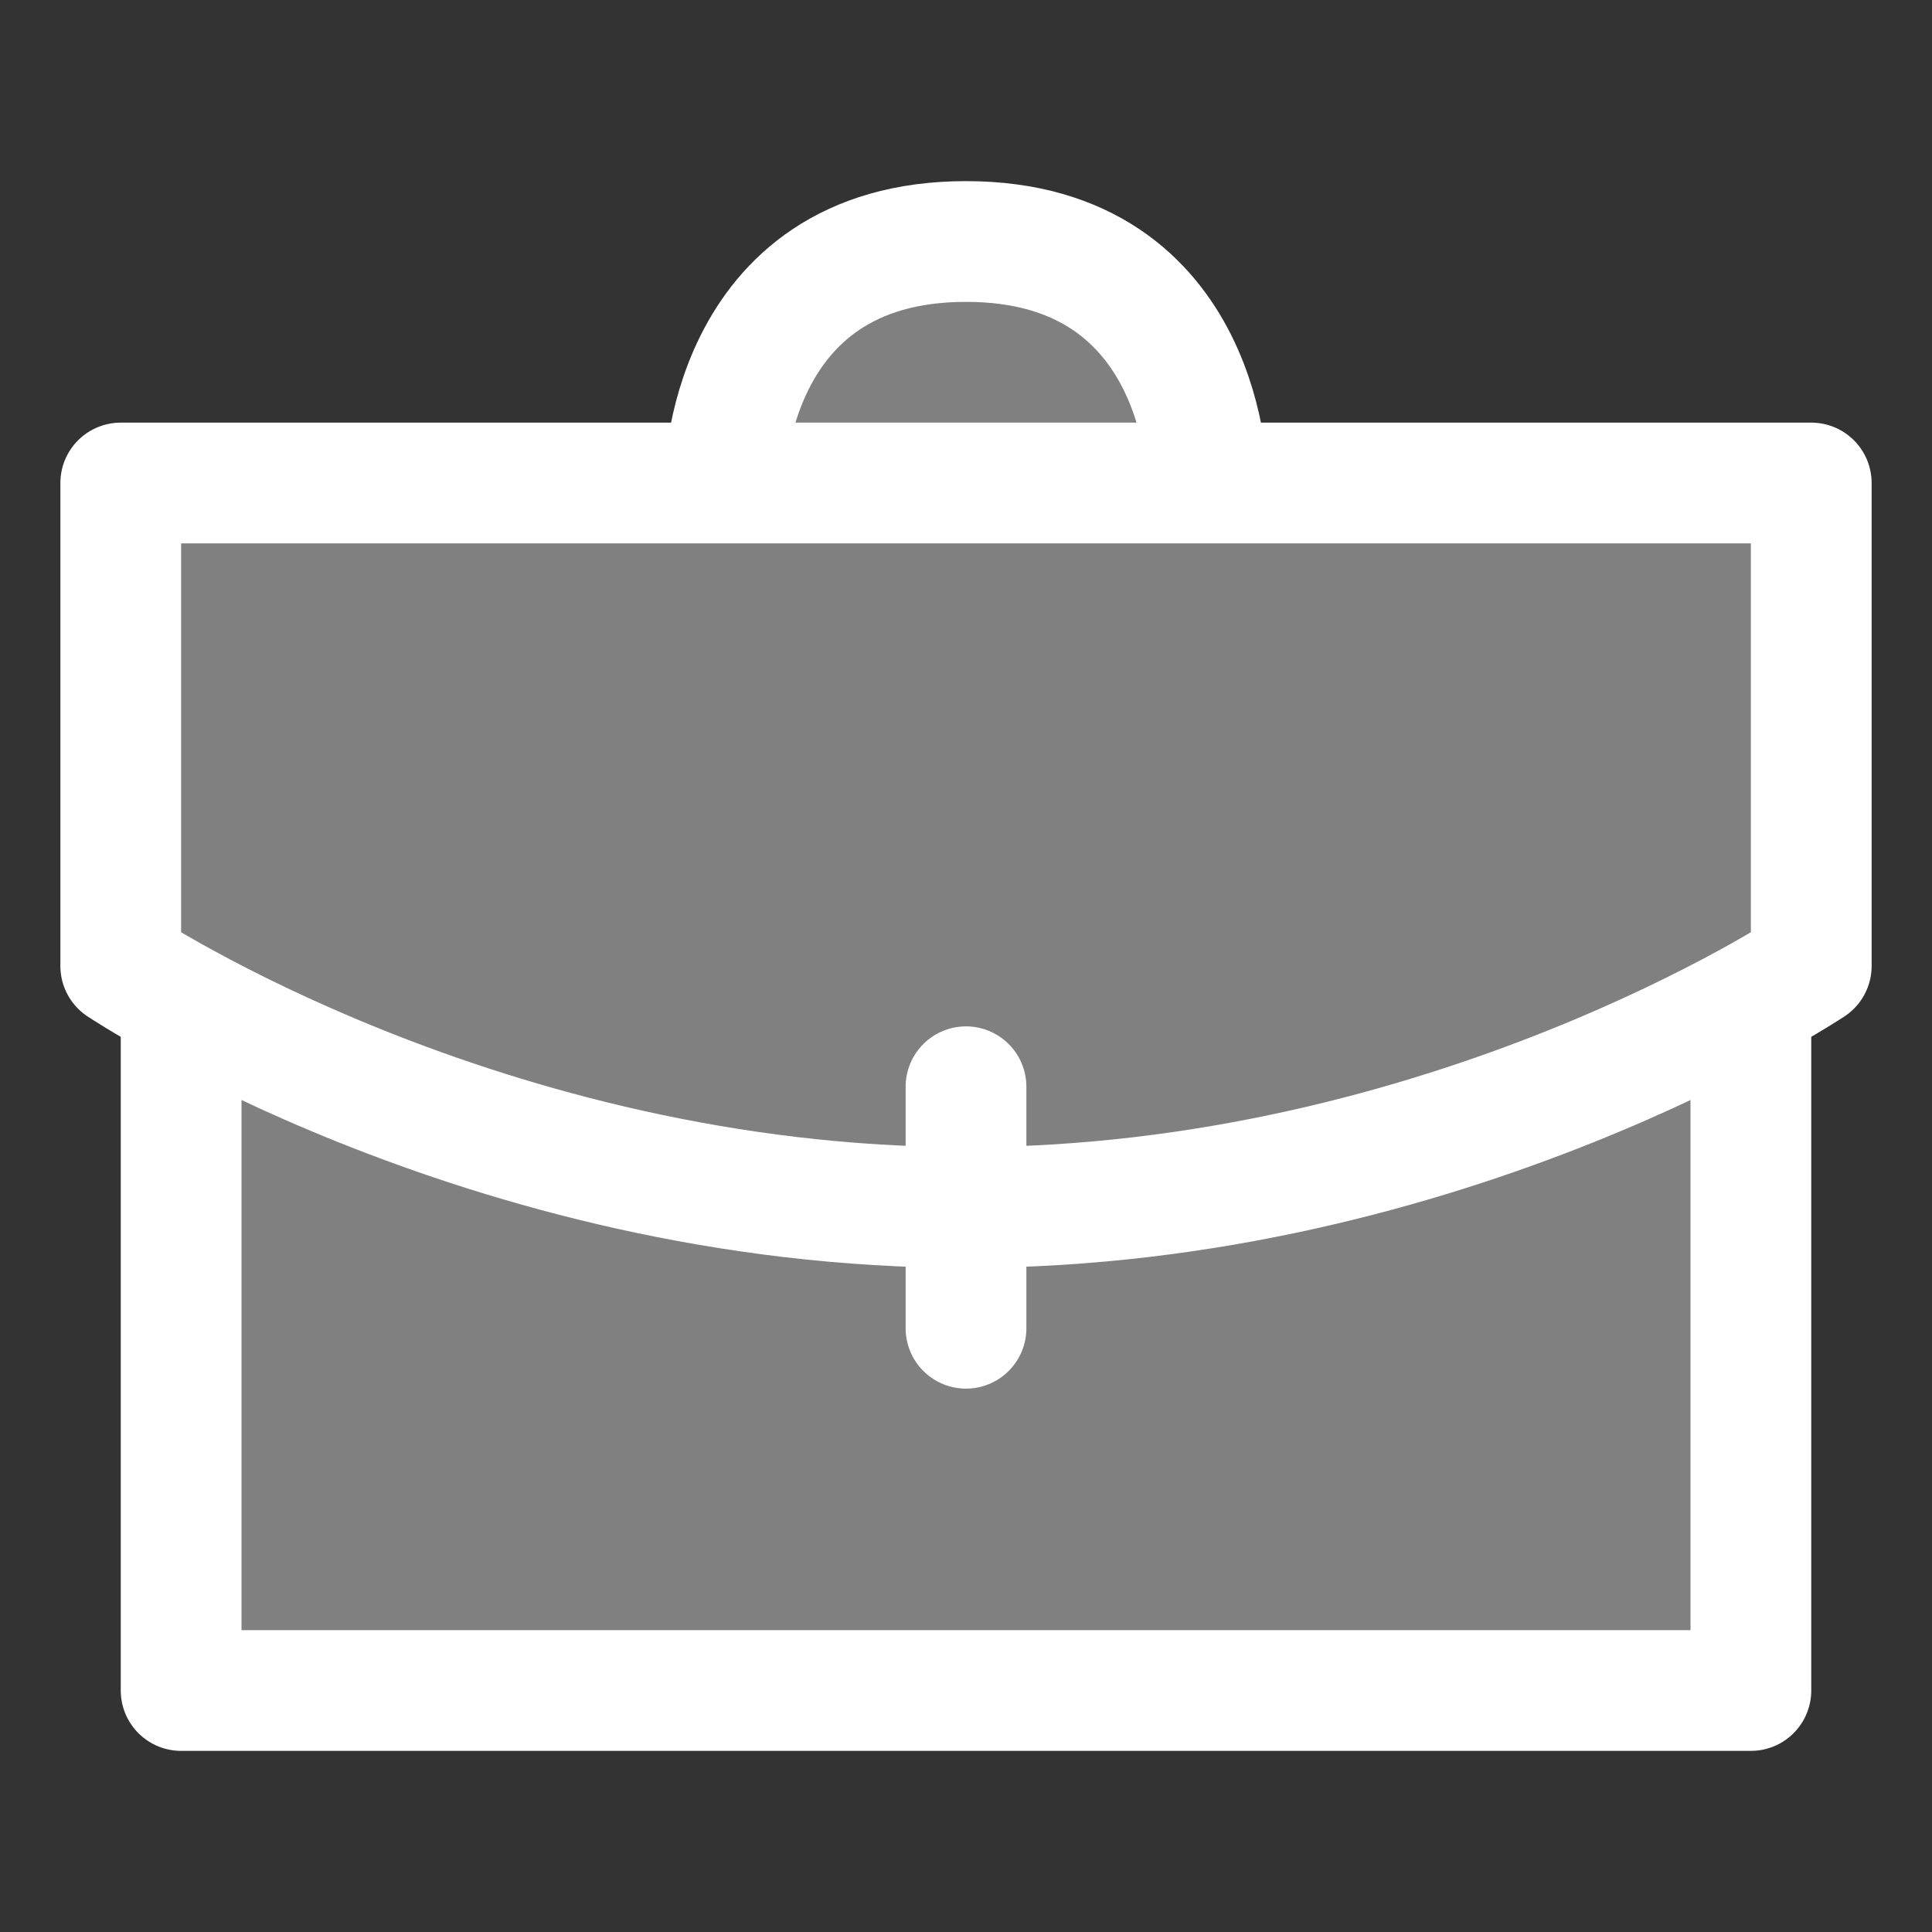 <svg width="24" height="24" viewBox="0 0 24 24" fill="none" xmlns="http://www.w3.org/2000/svg">
<rect x="0" y="0" width="24" height="24" fill="#333333" stroke="none"/>
<path d="M21.75 12.75V21H2.25V12.75M1.5 6H22.5V12C22.5 12 18 15 12 15C6 15 1.5 12 1.5 12V6ZM12 16.5V13.5V16.5ZM15 6C15 6 15 3 12 3C9 3 9 6 9 6" fill="#808080"/>
<path d="M21.75 12.75V21H2.25V12.75M12 16.5V13.5M15 6C15 6 15 3 12 3C9 3 9 6 9 6M1.5 6H22.5V12C22.5 12 18 15 12 15C6 15 1.5 12 1.5 12V6Z" stroke="white" stroke-width="1.5" stroke-linecap="round" stroke-linejoin="round"/>
</svg>
